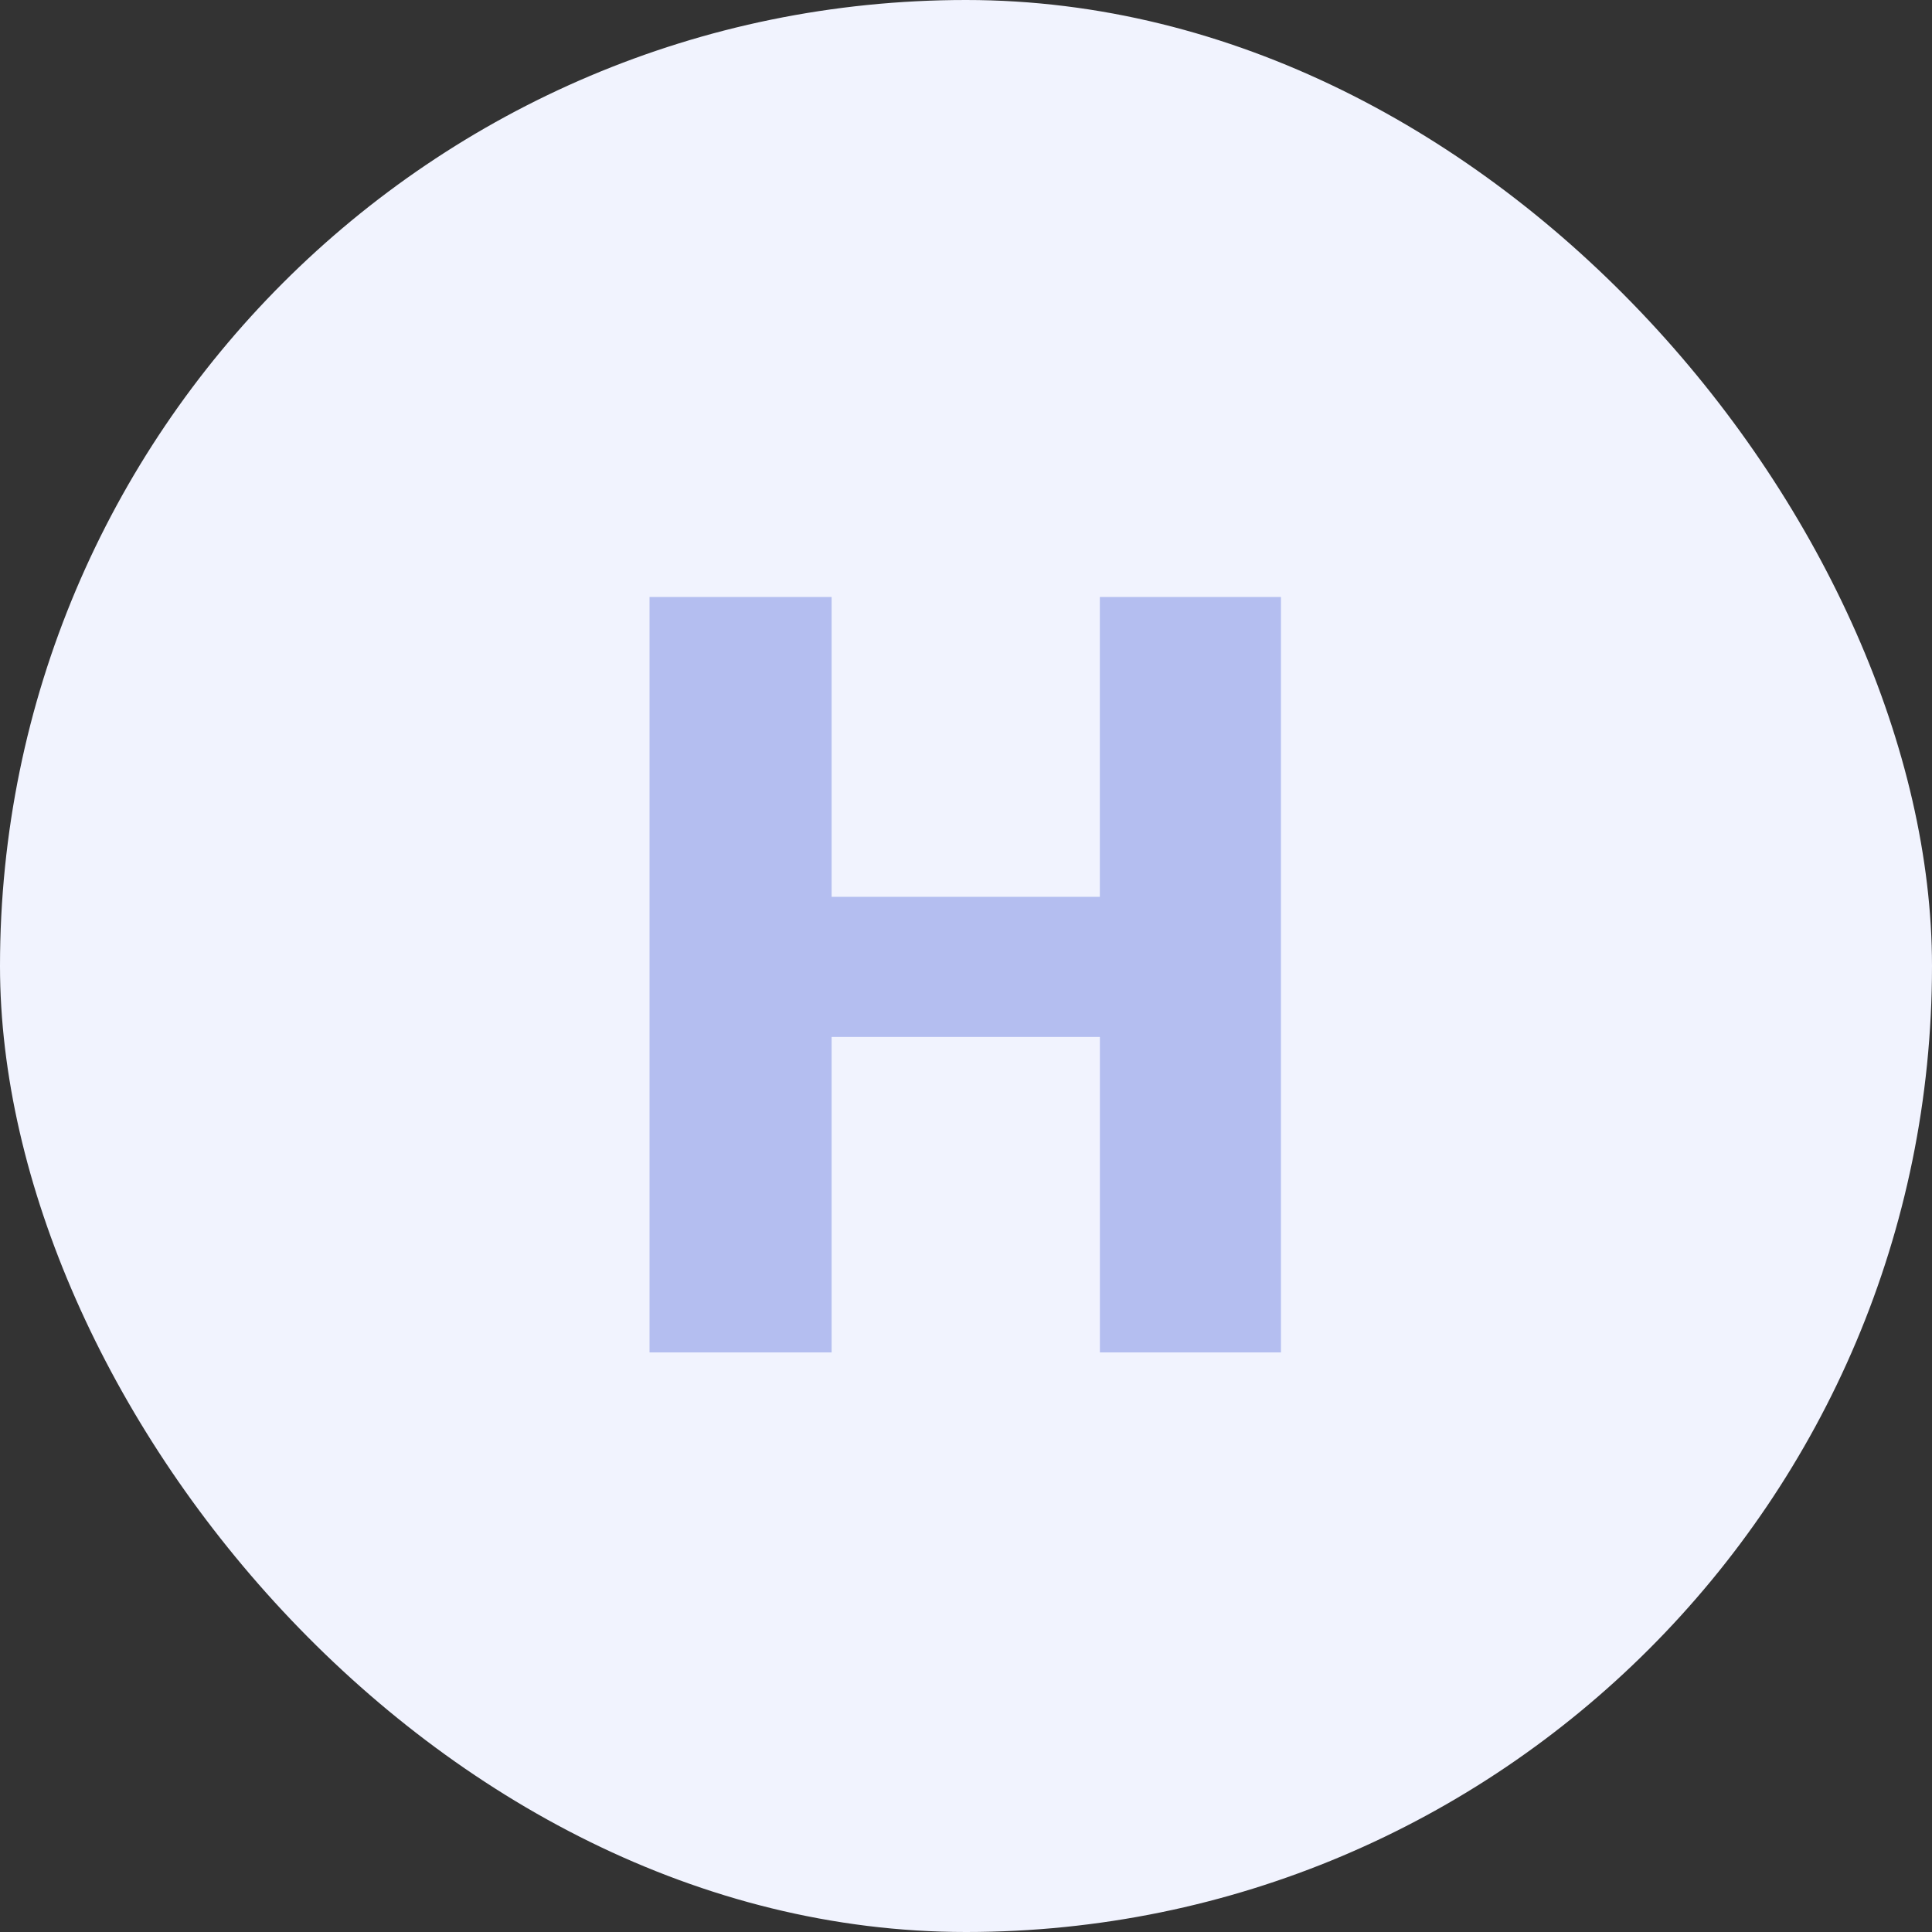 <svg width="40" height="40" fill="none" xmlns="http://www.w3.org/2000/svg"><rect width="100%" height="100%" fill="#333333" stroke="none"/><rect width="40" height="40" rx="20" fill="#F1F3FE"/><path d="M26.52 28h-3.748v-6.531h-5.554V28h-3.77V12.36h3.77v6.208h5.553V12.36h3.75V28z" fill="#B4BEF0"/></svg>